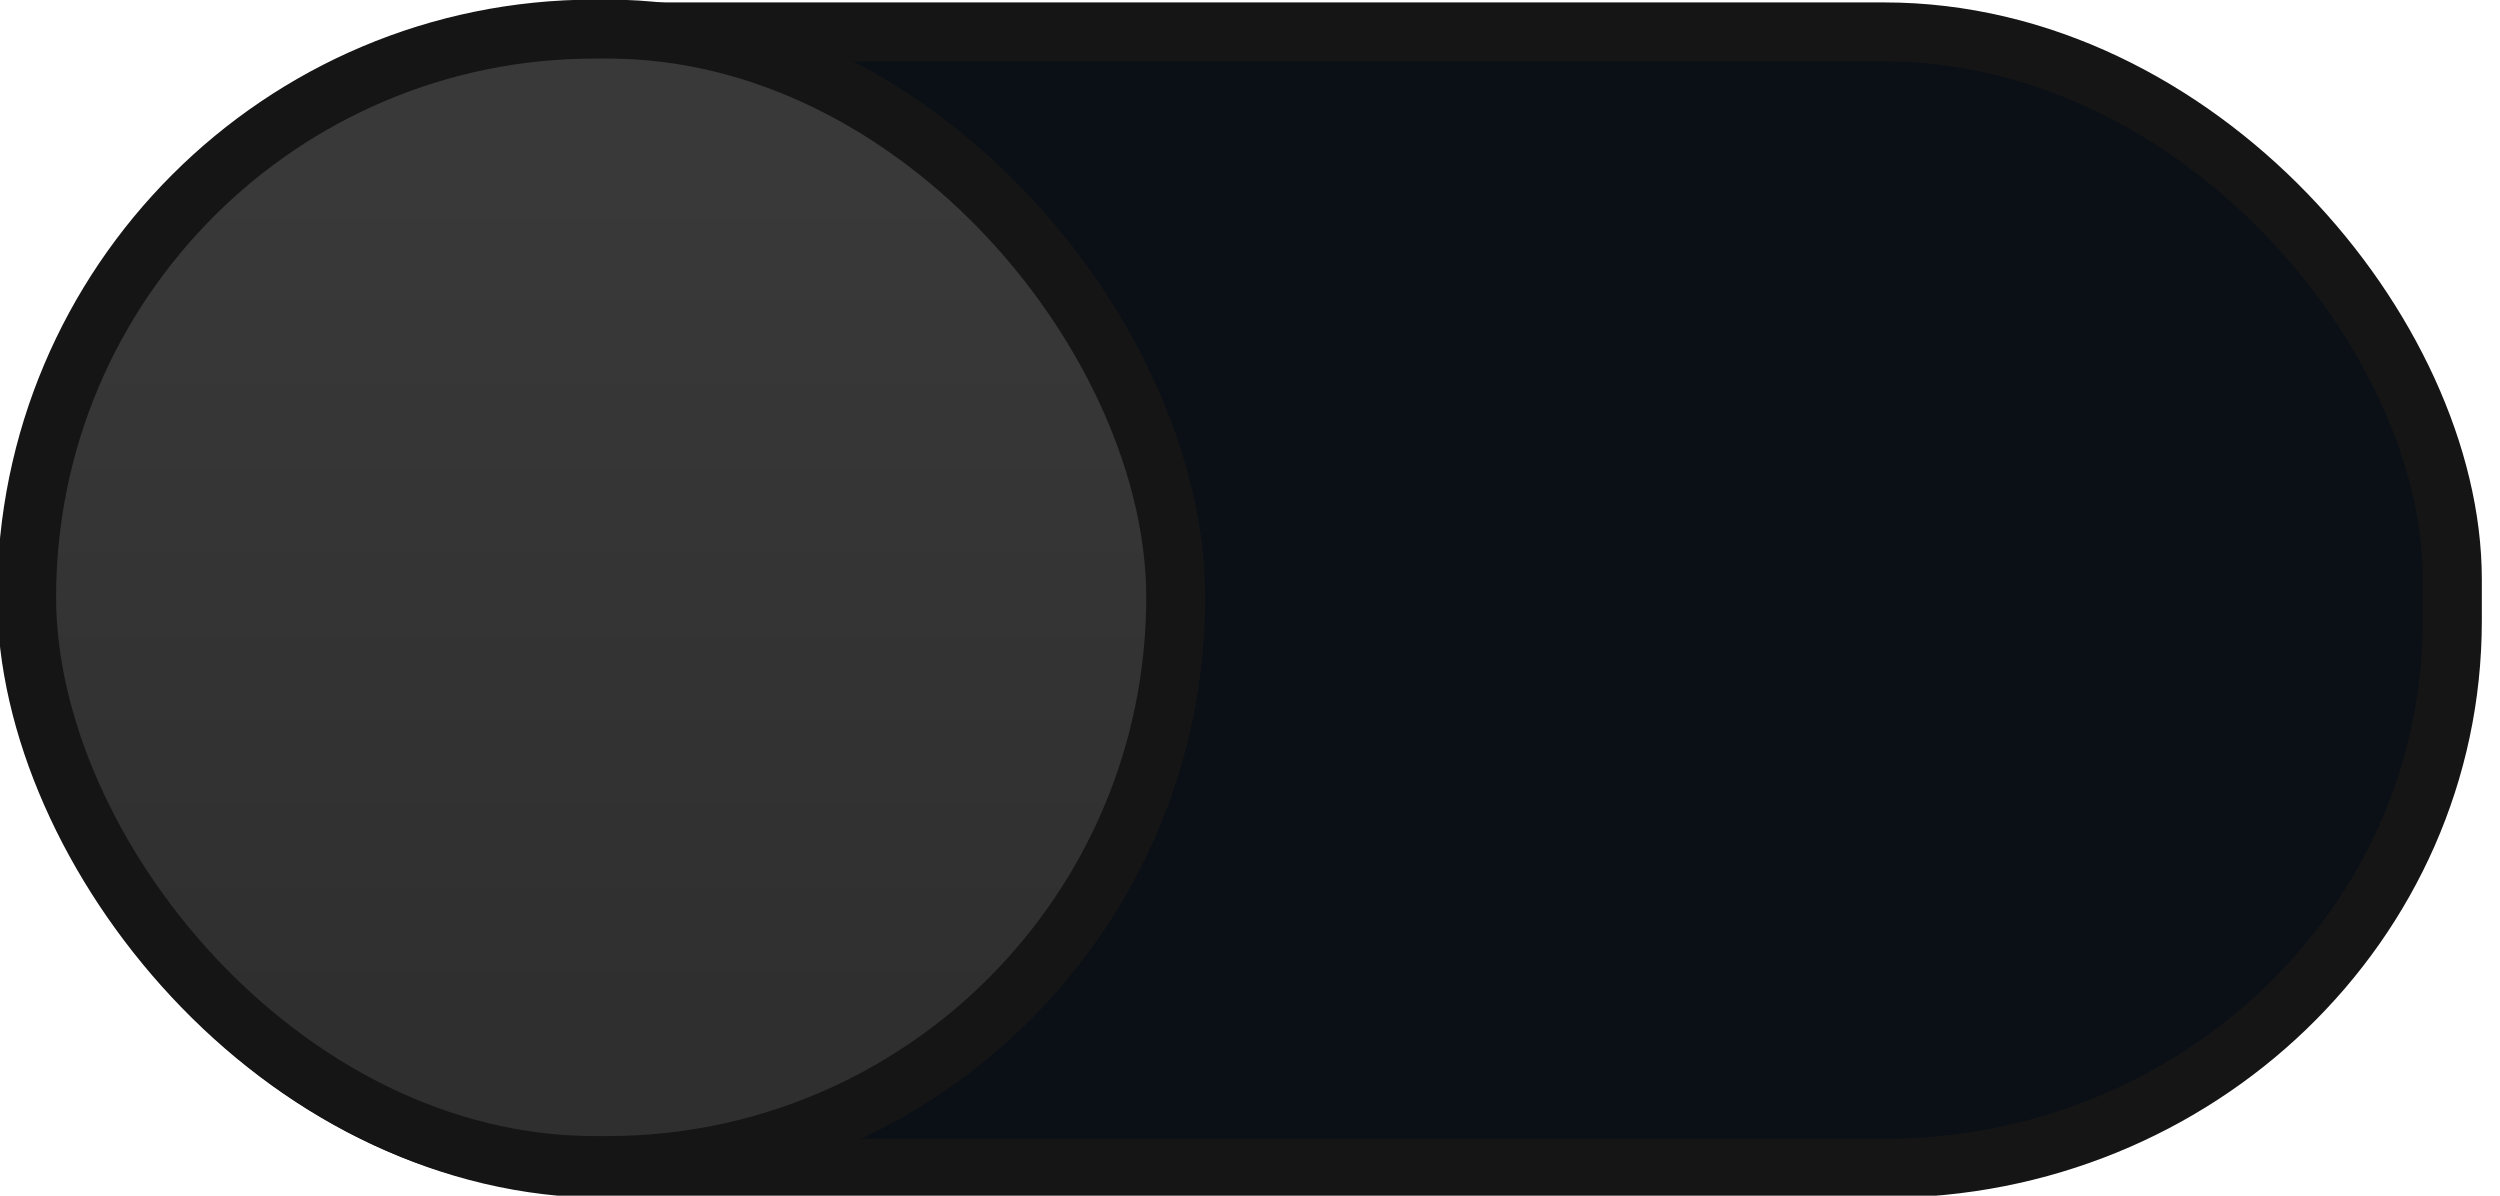<?xml version="1.0" encoding="UTF-8" standalone="no"?>
<svg
   xmlns:dc="http://purl.org/dc/elements/1.1/"
   xmlns:cc="http://creativecommons.org/ns#"
   xmlns:rdf="http://www.w3.org/1999/02/22-rdf-syntax-ns#"
   xmlns:svg="http://www.w3.org/2000/svg"
   xmlns="http://www.w3.org/2000/svg"
   xmlns:xlink="http://www.w3.org/1999/xlink"
   xmlns:sodipodi="http://sodipodi.sourceforge.net/DTD/sodipodi-0.dtd"
   xmlns:inkscape="http://www.inkscape.org/namespaces/inkscape"
   width="46"
   height="22"
   id="svg4188"
   version="1.1"
   inkscape:version="0.91 r13725"
   sodipodi:docname="toggle-off-dark.svg">
  <sodipodi:namedview
     pagecolor="#ffffff"
     bordercolor="#666666"
     borderopacity="1"
     objecttolerance="10"
     gridtolerance="10"
     guidetolerance="10"
     inkscape:pageopacity="0"
     inkscape:pageshadow="2"
     inkscape:window-width="1366"
     inkscape:window-height="766"
     id="namedview4204"
     showgrid="false"
     inkscape:zoom="19.043478"
     inkscape:cx="31.086758"
     inkscape:cy="11"
     inkscape:window-x="0"
     inkscape:window-y="0"
     inkscape:window-maximized="1"
     inkscape:current-layer="svg4188" />
  <defs
     id="defs4190">
    <linearGradient
       id="a">
      <stop
         offset="0"
         stop-color="#39393a"
         id="stop4193" />
      <stop
         offset="1"
         stop-color="#2f2f30"
         id="stop4195" />
    </linearGradient>
    <linearGradient
       xlink:href="#a"
       id="b"
       x1="53"
       y1="294.429"
       x2="53"
       y2="309.804"
       gradientUnits="userSpaceOnUse"
       gradientTransform="translate(-42.445,-291.495)" />
  </defs>
  <g
     id="g4252"
     transform="translate(-0.368,0.315)">
    <rect
       style="fill:#0b1016;fill-opacity:1;stroke:#151515;stroke-width:1.085;marker:none"
       width="44.446"
       height="20.911"
       x="1.045"
       y="0.272"
       rx="10.455"
       ry="10.073"
       id="rect4200" />
    <rect
       ry="10.455"
       rx="10.455"
       y="0.22"
       x="0.858"
       height="20.911"
       width="21.143"
       style="fill:url(#b);stroke:#151515;stroke-width:1.085;marker:none"
       id="rect4202" />
  </g>
</svg>
